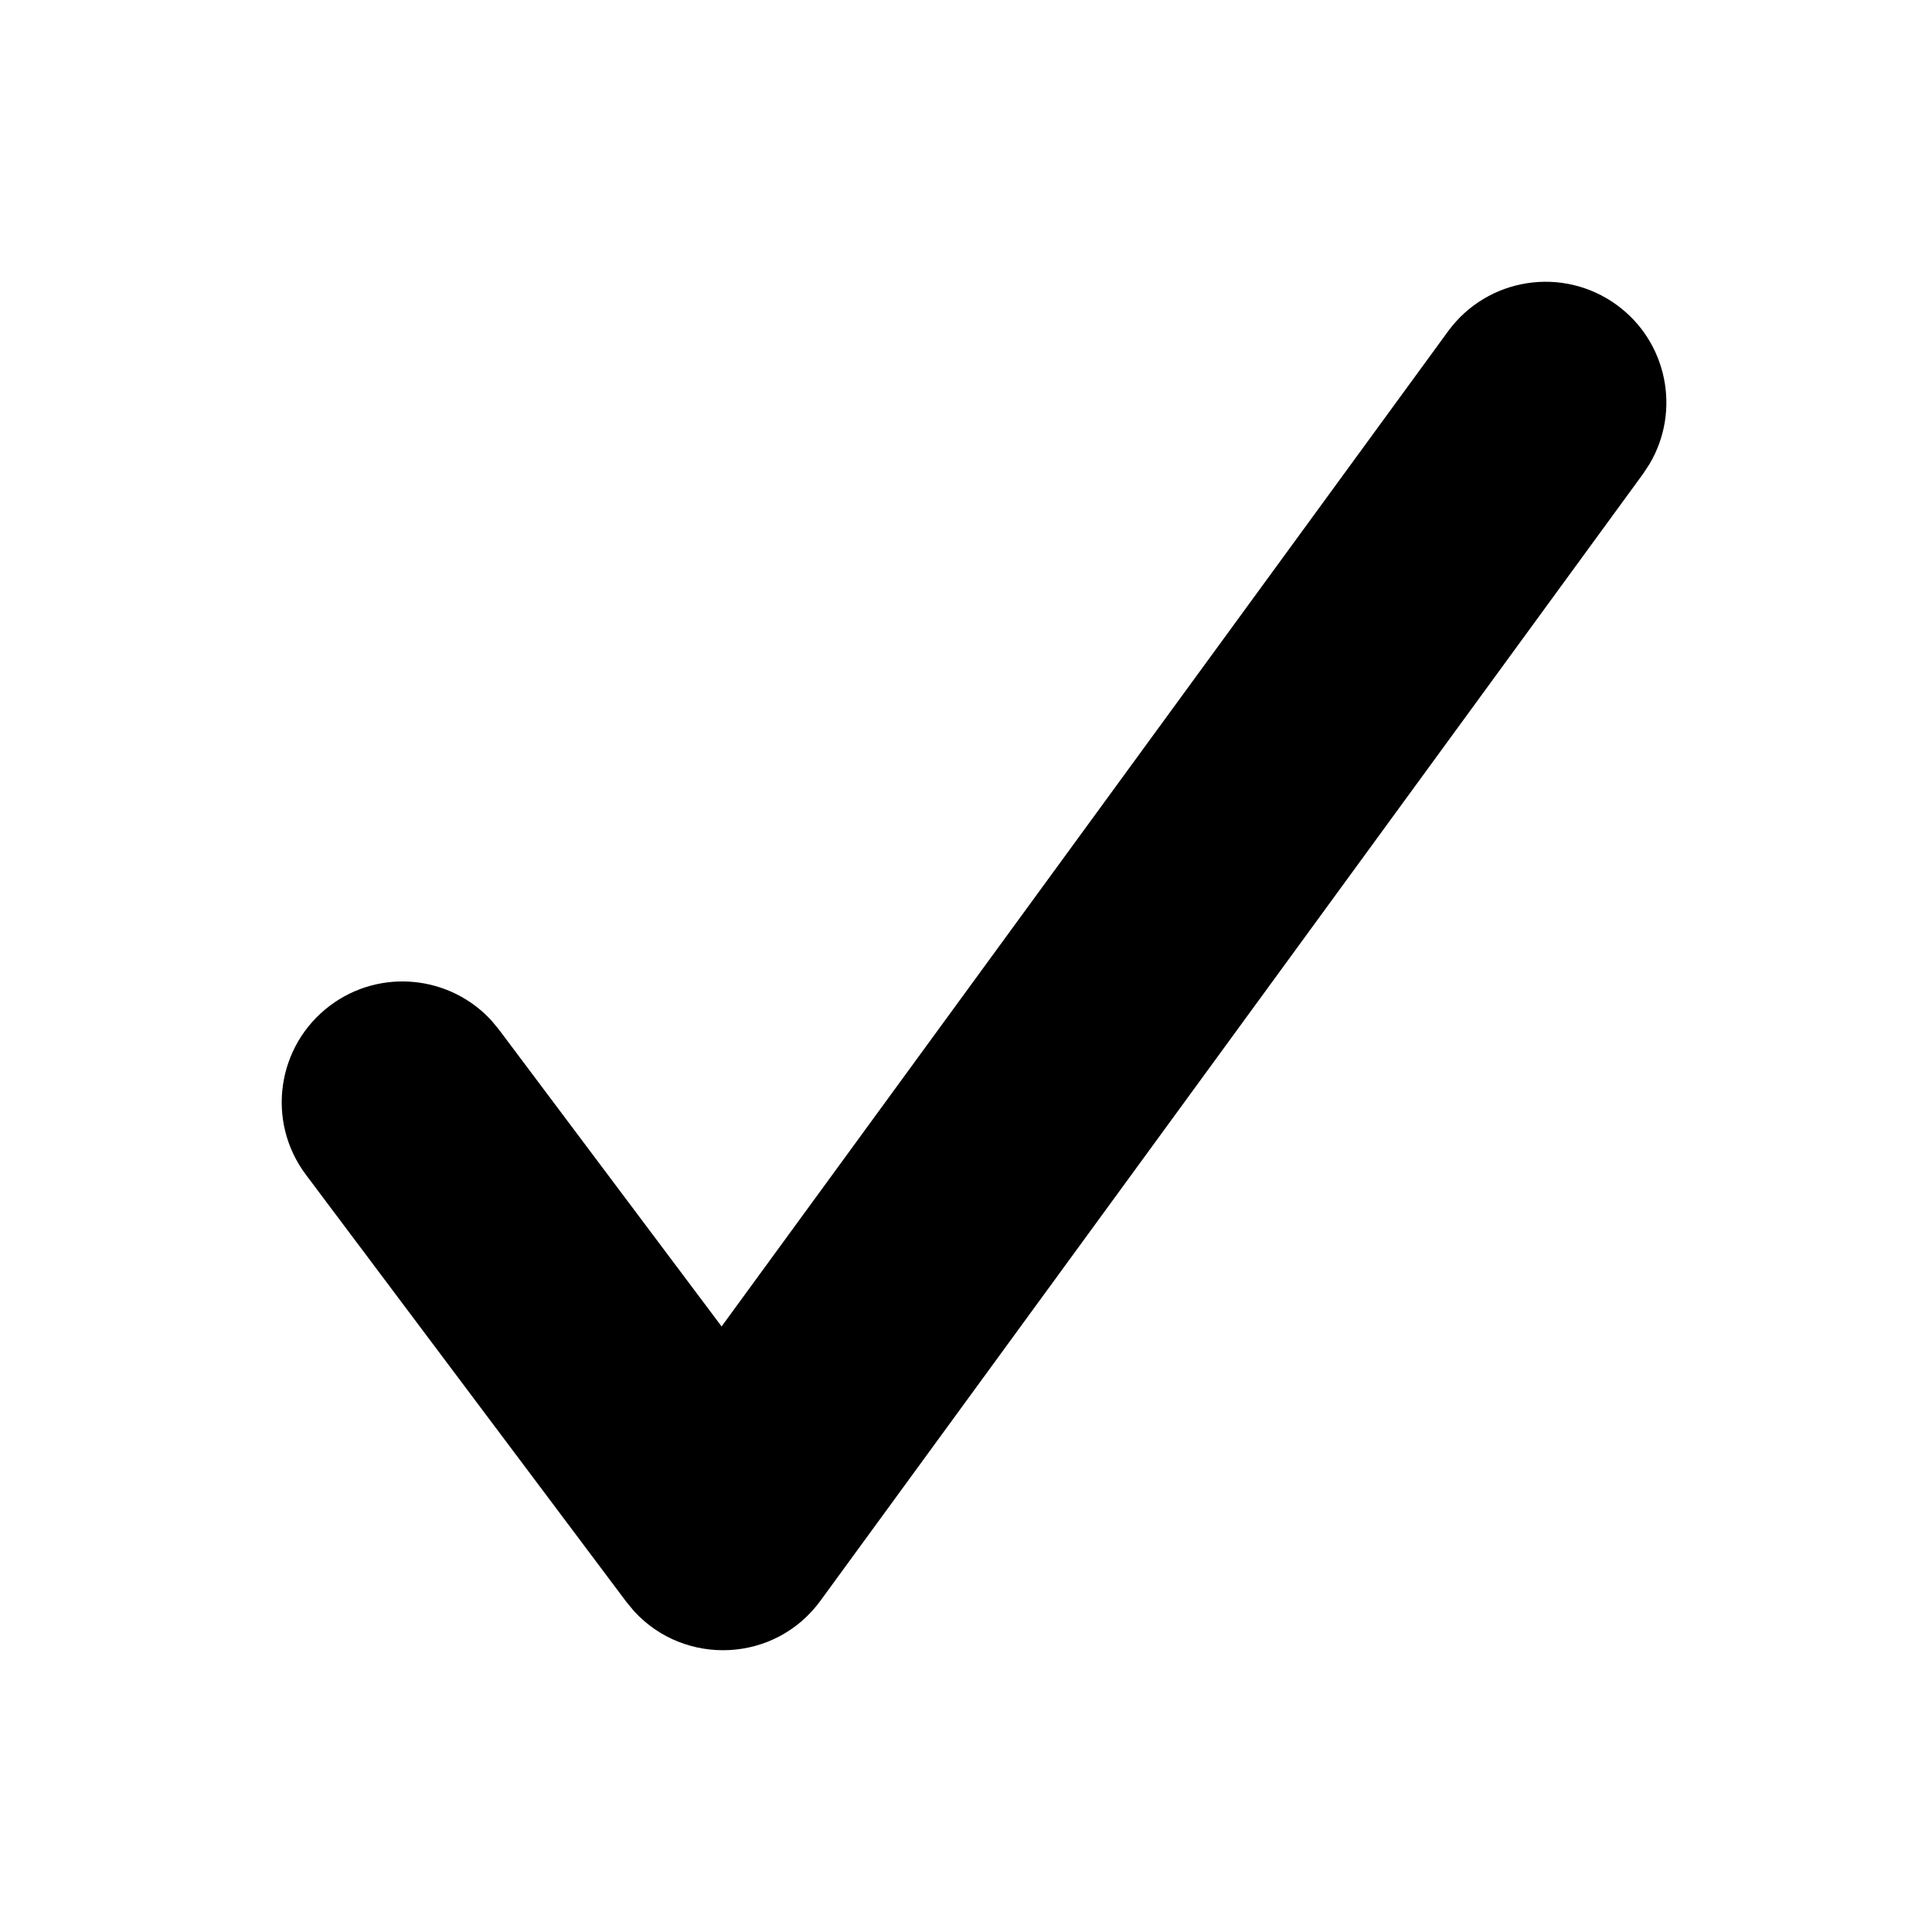<?xml version="1.0" encoding="UTF-8"?>
<svg width="16px" height="16px" viewBox="0 0 16 16" version="1.1" xmlns="http://www.w3.org/2000/svg" xmlns:xlink="http://www.w3.org/1999/xlink">
    <path d="M11.992,2.744 C12.318,2.298 12.943,2.2 13.39,2.526 C13.809,2.832 13.921,3.404 13.661,3.842 L13.608,3.923 L6.795,13.256 C6.419,13.772 5.671,13.802 5.251,13.343 L5.188,13.267 L2.533,9.728 C2.202,9.287 2.291,8.66 2.733,8.328 C3.149,8.016 3.729,8.077 4.072,8.454 L4.133,8.528 L5.976,10.985 L11.992,2.744 Z" fill="currentColor"></path>
</svg>